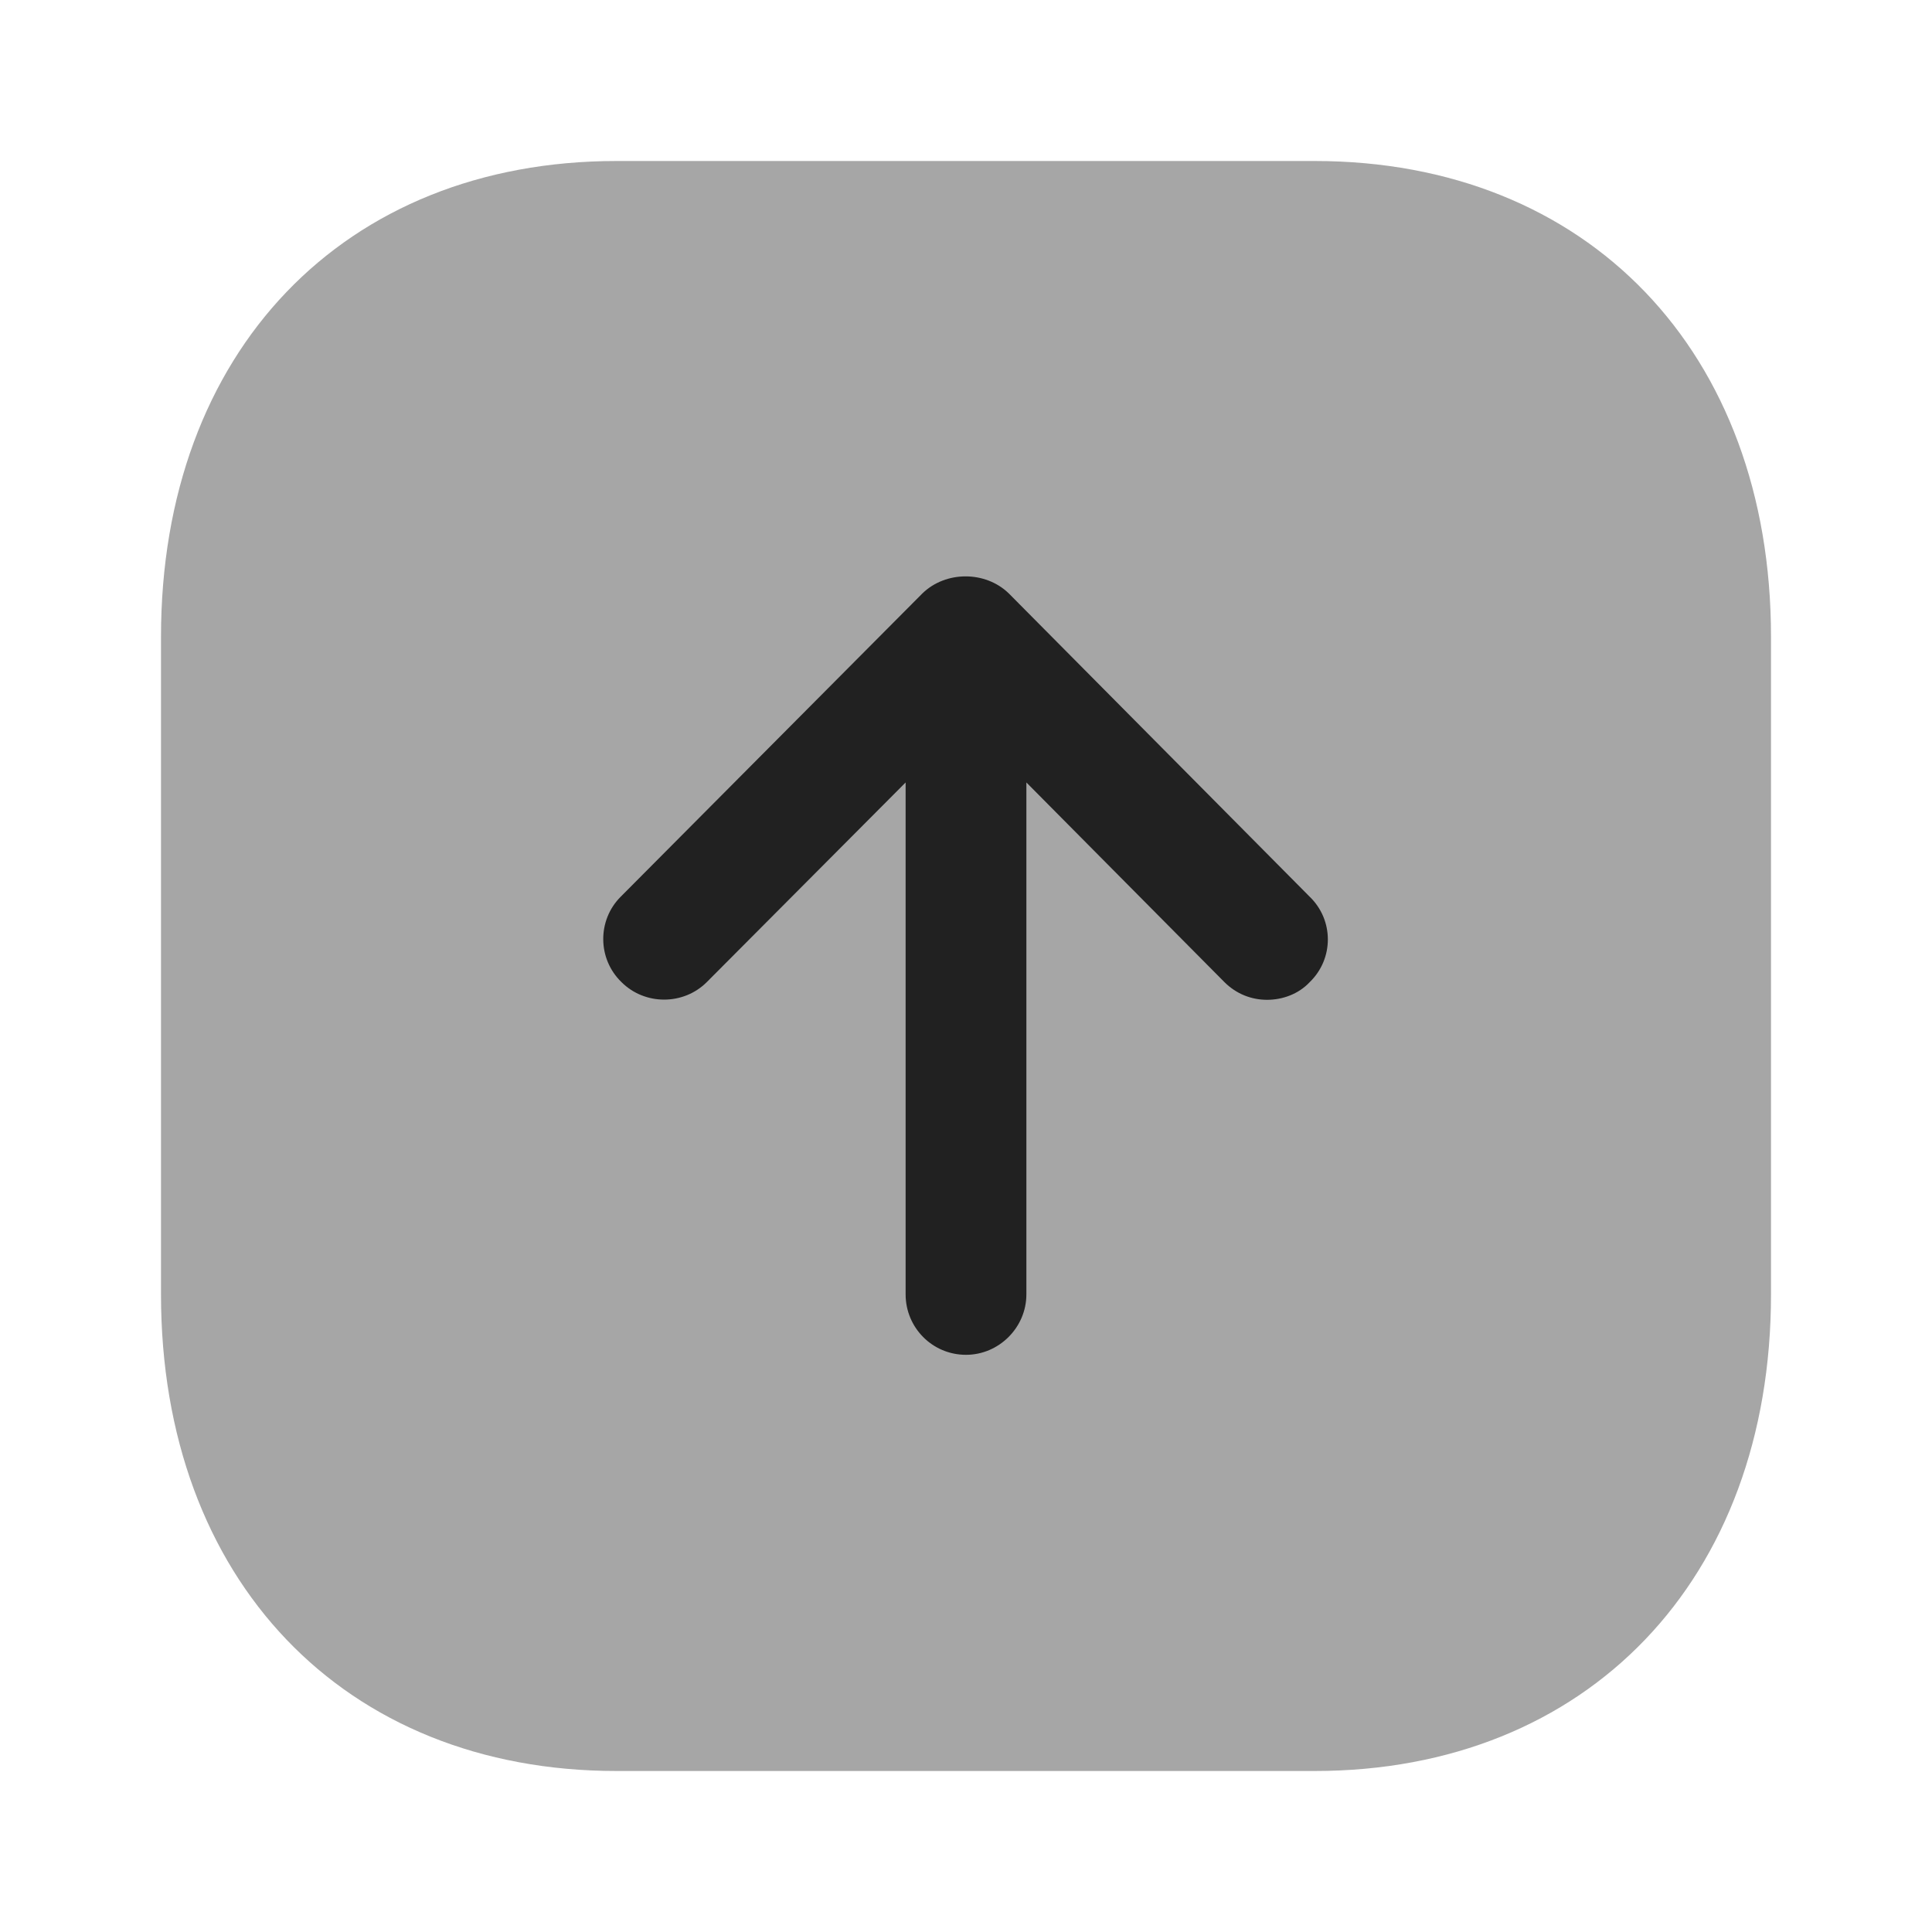 <svg width="24" height="24" viewBox="0 0 24 24" fill="none" xmlns="http://www.w3.org/2000/svg" xmlns:xlink="http://www.w3.org/1999/xlink">
	<desc>
			Created with Pixso.
	</desc>
	<defs>
		<clipPath id="clip430_9509">
			<rect id="Iconly/Bulk/Arrow - Up Square" width="24" height="24" fill="white" fill-opacity="0"/>
		</clipPath>
	</defs>
	<rect id="Iconly/Bulk/Arrow - Up Square" width="24" height="24" fill="#FFFFFF" fill-opacity="0"/>
	<g clip-path="url(#clip430_9509)">
		<rect id="Iconly/Bulk/Arrow - Up Square" width="24" height="24" fill="#FFFFFF" fill-opacity="0"/>
		<g opacity="0.4" style="mix-blend-mode:normal">
			<path id="Fill 1" d="M22 16.08L22 7.91C22 4.37 19.72 2 16.33 2L7.66 2C4.27 2 2 4.37 2 7.91L2 16.08C2 19.62 4.27 22 7.66 22L16.33 22C19.72 22 22 19.62 22 16.08Z" fill="#212121" fill-opacity="1" fill-rule="nonzero"/>
		</g>
		<path id="Fill 4" d="M16.27 11.14L12.53 7.37C12.24 7.09 11.75 7.09 11.46 7.37L7.71 11.14C7.42 11.43 7.42 11.91 7.72 12.2C8.01 12.49 8.49 12.49 8.78 12.2L11.25 9.72L11.25 16.08C11.25 16.49 11.58 16.83 12 16.83C12.41 16.83 12.75 16.49 12.75 16.08L12.75 9.72L15.21 12.2C15.36 12.35 15.55 12.42 15.74 12.42C15.93 12.42 16.13 12.35 16.27 12.2C16.57 11.91 16.57 11.43 16.27 11.14Z" fill="#212121" fill-opacity="1" fill-rule="nonzero"/>
	</g>
</svg>
